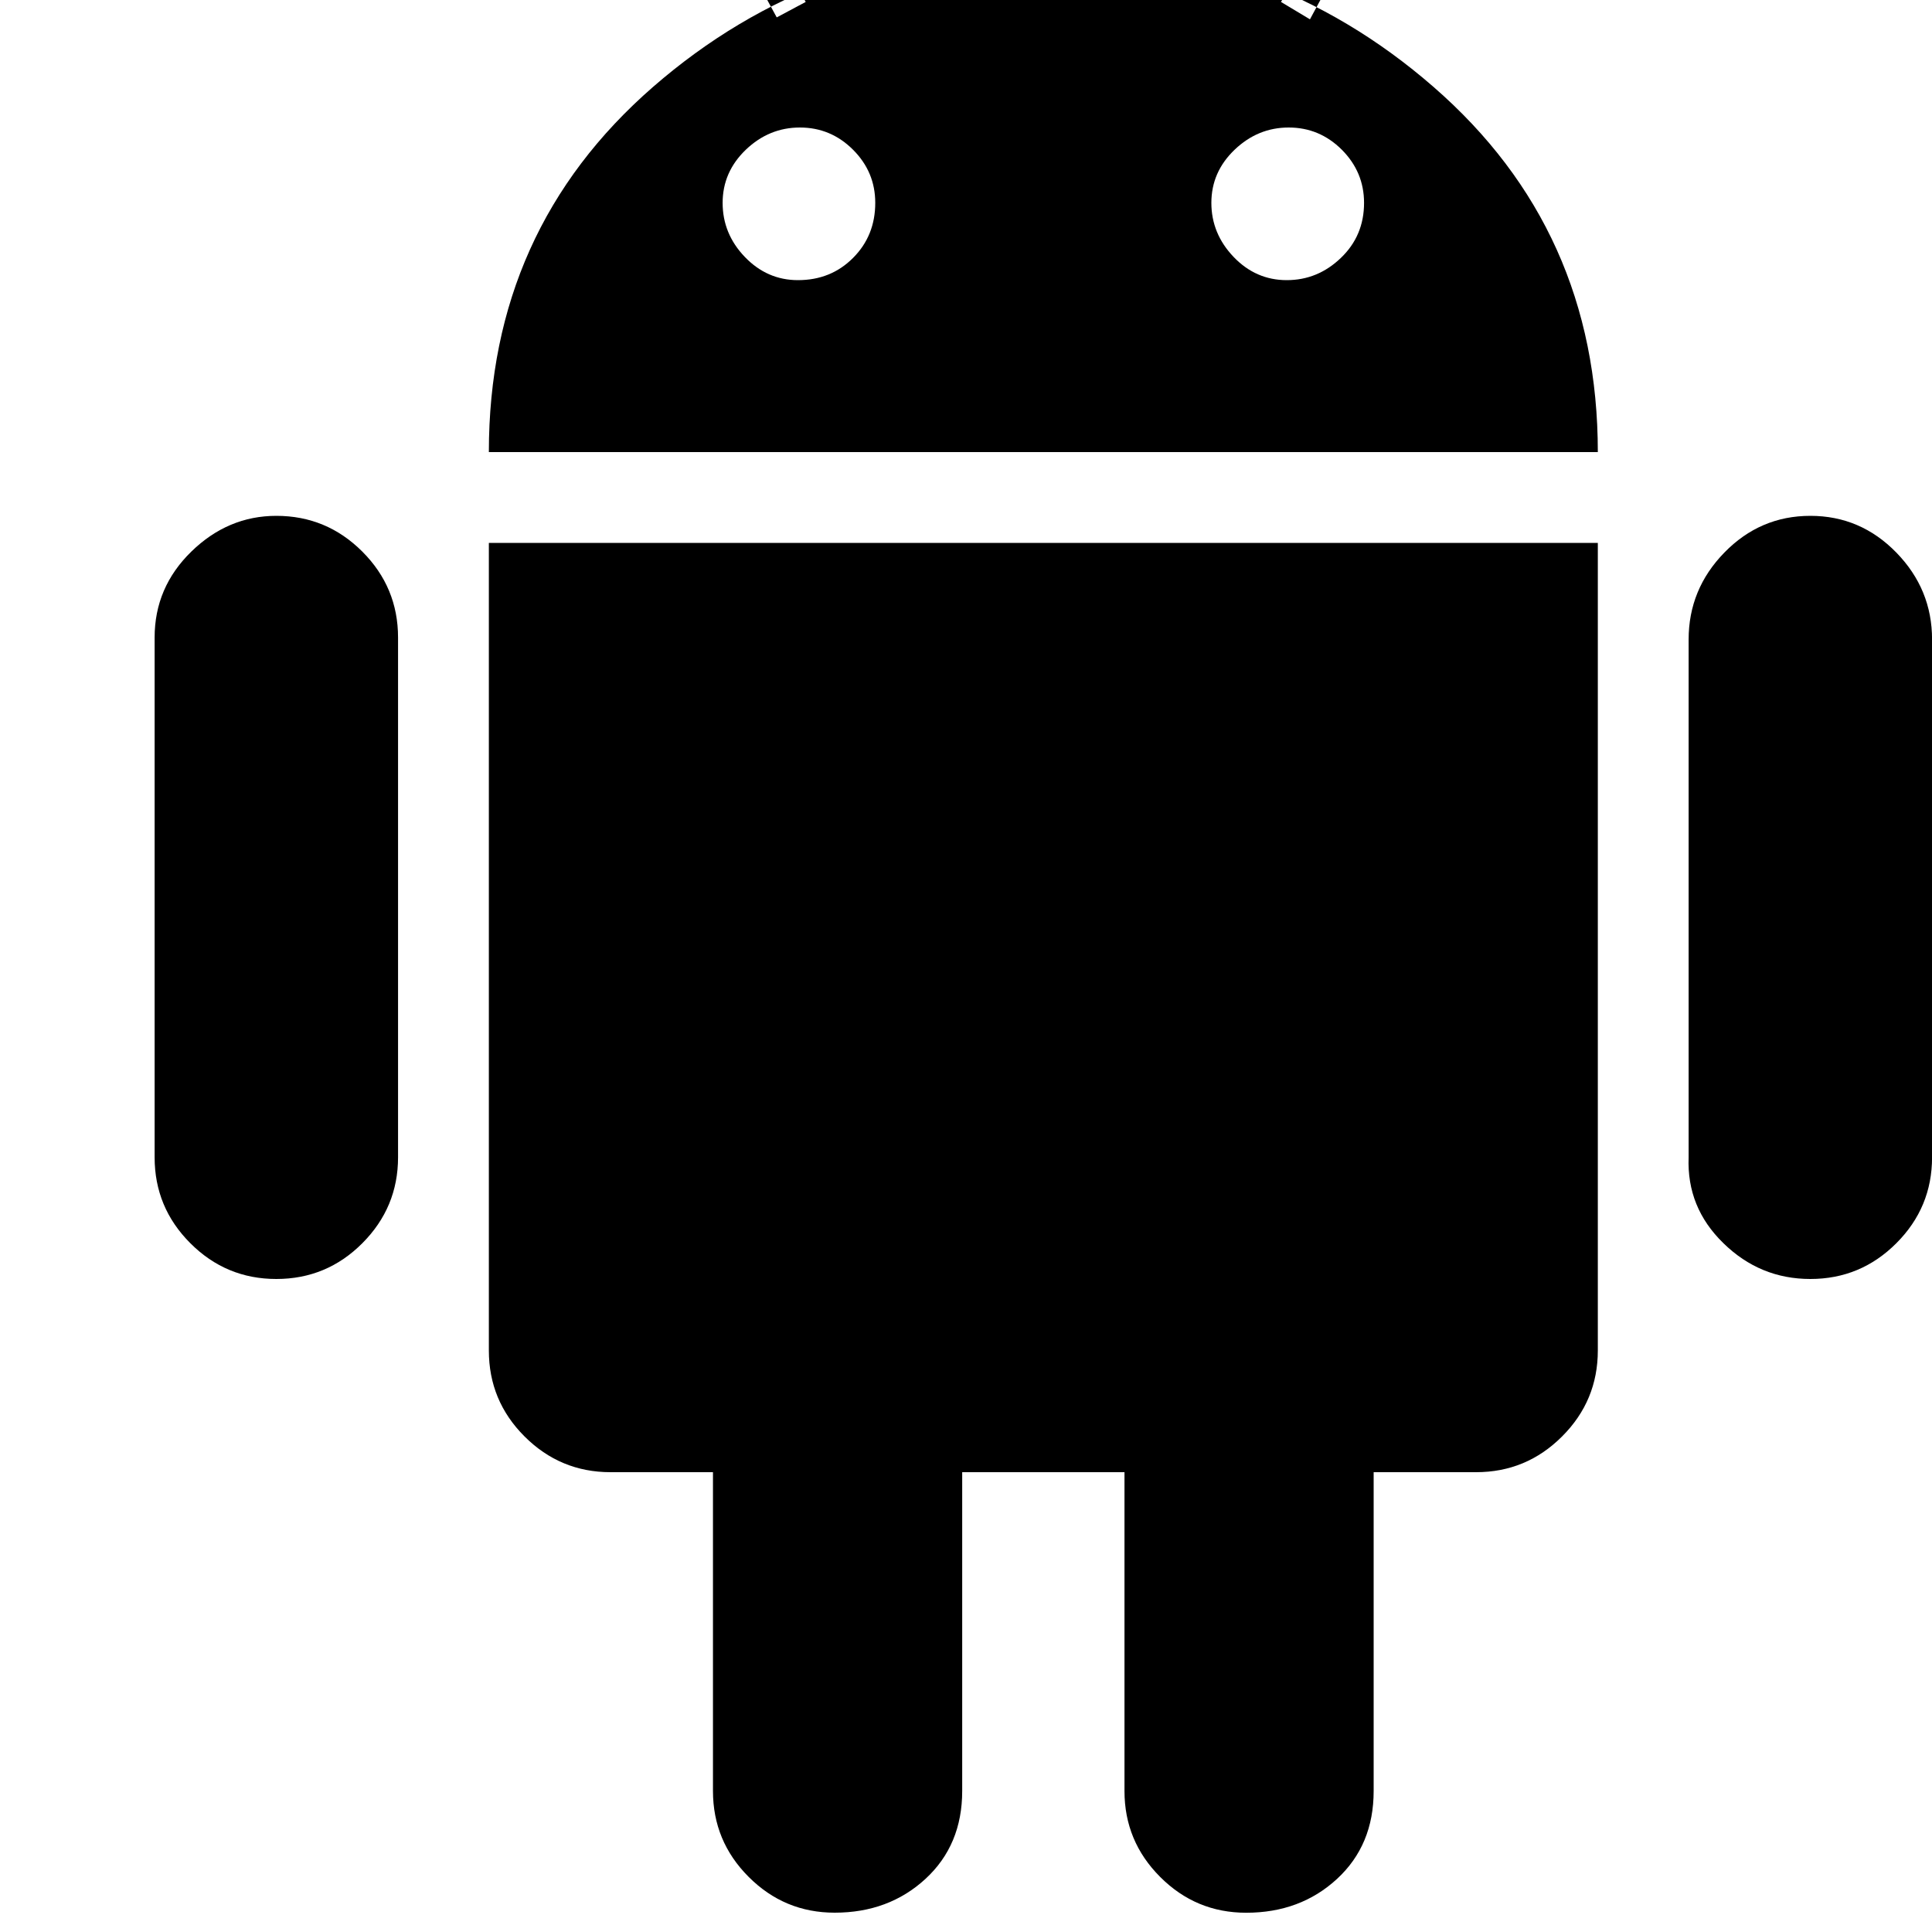 <?xml version="1.0" encoding="utf-8"?>
<!-- Generator: Adobe Illustrator 16.0.0, SVG Export Plug-In . SVG Version: 6.00 Build 0)  -->
<!DOCTYPE svg PUBLIC "-//W3C//DTD SVG 1.1//EN" "http://www.w3.org/Graphics/SVG/1.1/DTD/svg11.dtd">
<svg version="1.1" id="Layer_1" xmlns="http://www.w3.org/2000/svg" xmlns:xlink="http://www.w3.org/1999/xlink" x="0px" y="0px"
	 width="32px" height="32px" viewBox="-1.5 0 32 32" enable-background="new -1.5 0 32 32" xml:space="preserve">
<path d="M1.061,19.168V10.56c0-0.555,0.203-1.029,0.608-1.424c0.405-0.395,0.875-0.592,1.408-0.592c0.555,0,1.029,0.197,1.424,0.592
	c0.395,0.395,0.592,0.87,0.592,1.424v8.608c0,0.555-0.198,1.029-0.592,1.424s-0.869,0.592-1.424,0.592s-1.029-0.197-1.424-0.592
	C1.258,20.197,1.061,19.723,1.061,19.168z M6.597,22.368V8.992h18.368v13.376c0,0.555-0.197,1.029-0.592,1.424
	s-0.869,0.592-1.424,0.592H8.612c-0.554,0-1.029-0.197-1.424-0.592S6.597,22.923,6.597,22.368z M6.597,7.488h18.368
	c0-2.453-0.906-4.469-2.721-6.048c-1.812-1.579-3.968-2.368-6.463-2.368c-2.497,0-4.651,0.789-6.465,2.368
	C7.503,3.019,6.597,5.035,6.597,7.488z M9.829-2.624c0-0.171,0.075-0.256,0.224-0.256c0.064,0,0.139,0.021,0.224,0.064l1.568,2.848
	l-0.48,0.256C10.34-1.589,9.829-2.56,9.829-2.624z M10.309,23.2c0-0.576,0.203-1.056,0.608-1.44
	c0.405-0.384,0.907-0.576,1.504-0.576c0.534,0,1.003,0.203,1.408,0.608s0.608,0.874,0.608,1.408v6.464
	c0,0.598-0.203,1.082-0.608,1.456c-0.405,0.373-0.907,0.56-1.504,0.56c-0.555,0-1.029-0.197-1.424-0.592
	c-0.395-0.395-0.592-0.869-0.592-1.424V23.2z M10.469,3.36c0-0.341,0.128-0.634,0.384-0.88c0.256-0.245,0.555-0.368,0.896-0.368
	s0.635,0.123,0.88,0.368c0.246,0.246,0.368,0.539,0.368,0.88c0,0.363-0.123,0.667-0.368,0.912c-0.245,0.246-0.549,0.368-0.912,0.368
	c-0.341,0-0.634-0.128-0.88-0.384C10.591,4,10.469,3.701,10.469,3.36z M17.125,23.2c0-0.576,0.207-1.056,0.623-1.44
	c0.416-0.384,0.912-0.576,1.488-0.576c0.555,0,1.029,0.197,1.424,0.592c0.395,0.396,0.592,0.87,0.592,1.425v6.464
	c0,0.598-0.202,1.082-0.607,1.456c-0.405,0.373-0.906,0.56-1.504,0.56c-0.555,0-1.029-0.197-1.424-0.592s-0.592-0.869-0.592-1.424
	V23.2z M18.564,3.36c0-0.341,0.128-0.634,0.385-0.88c0.256-0.245,0.555-0.368,0.896-0.368s0.634,0.123,0.88,0.368
	c0.245,0.246,0.368,0.539,0.368,0.88c0,0.363-0.128,0.667-0.384,0.912c-0.256,0.246-0.555,0.368-0.896,0.368
	s-0.635-0.128-0.88-0.384C18.688,4,18.564,3.701,18.564,3.36z M19.717,0.032c0.043-0.064,0.191-0.368,0.447-0.912
	s0.508-1.014,0.752-1.408c0.246-0.395,0.443-0.592,0.593-0.592s0.224,0.096,0.224,0.288v0.064L20.197,0.32L19.717,0.032z
	 M26.469,19.168v-8.576c0-0.555,0.197-1.035,0.592-1.44s0.869-0.608,1.424-0.608s1.029,0.203,1.424,0.608s0.592,0.885,0.592,1.44
	v8.576c0,0.555-0.197,1.029-0.592,1.424s-0.869,0.592-1.424,0.592s-1.035-0.197-1.439-0.592
	C26.639,20.197,26.447,19.723,26.469,19.168z"/>
</svg>
